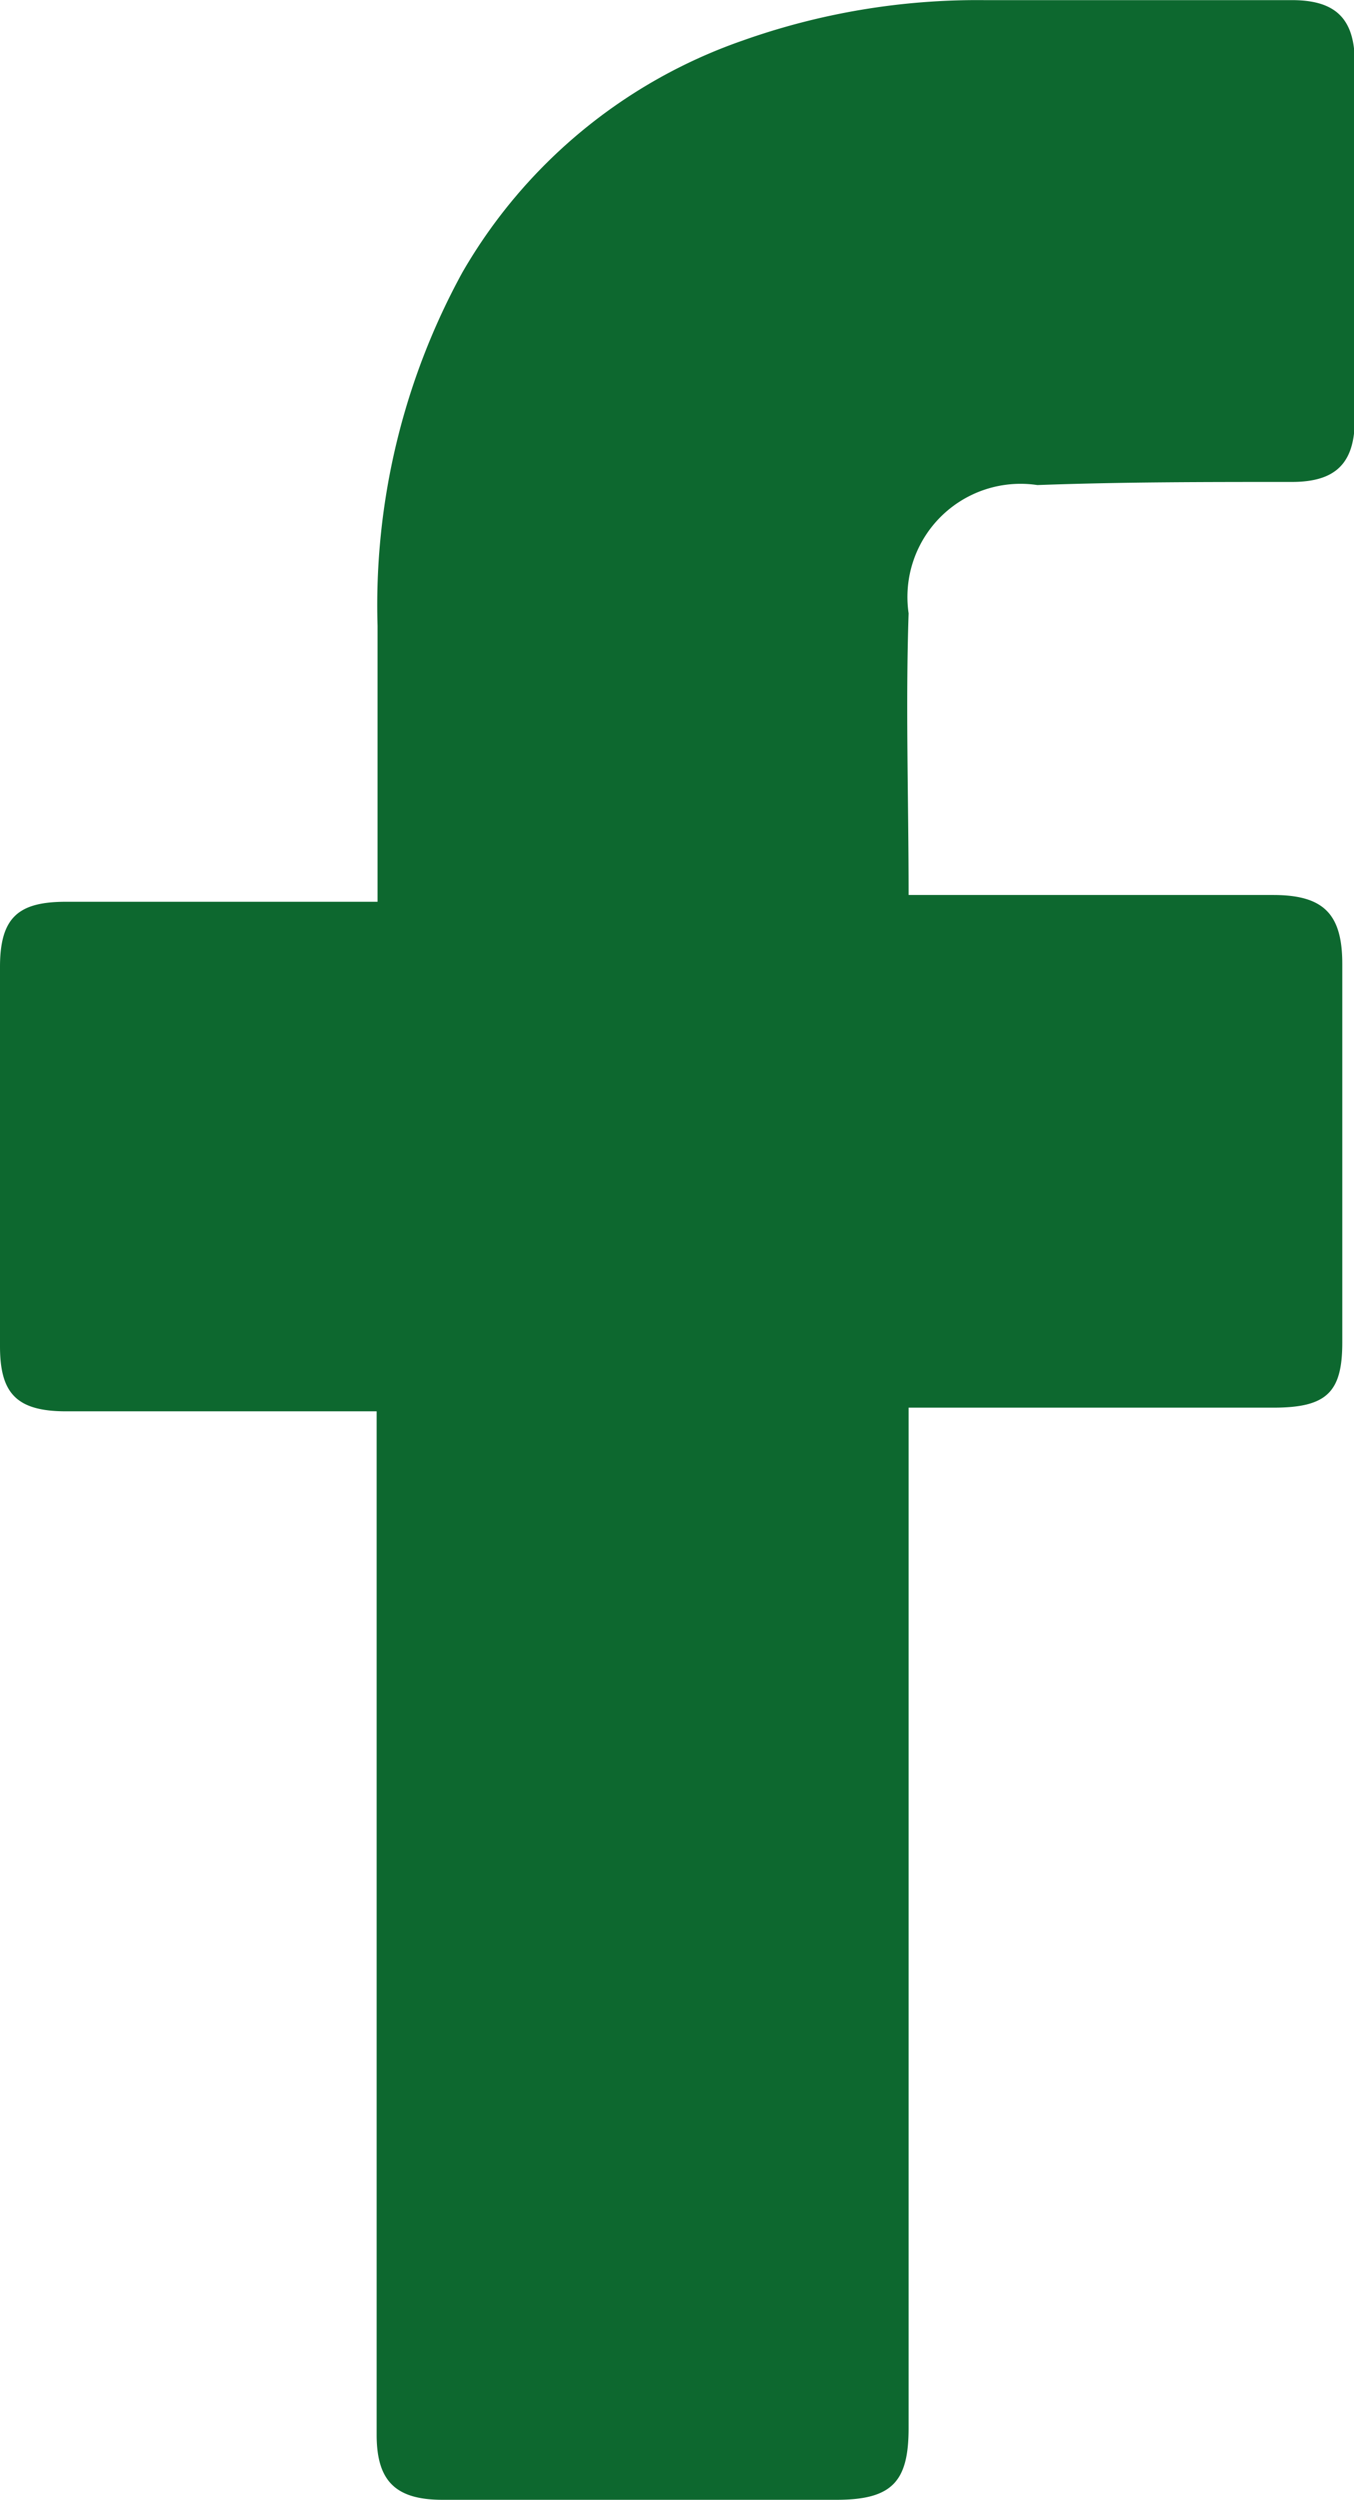 <svg id="facebook" xmlns="http://www.w3.org/2000/svg" width="10.4" height="19.2" viewBox="0 0 10.4 19.2">
  <g id="_x30_1._Facebook" transform="translate(0 0)">
    <path id="Icon_11_" d="M31.3,20.938H28.907c-.386,0-.507-.144-.507-.5V17.525c0-.384.145-.5.507-.5H31.3V14.906a5.32,5.32,0,0,1,.652-2.715,4,4,0,0,1,2.148-1.778,5.389,5.389,0,0,1,1.858-.312h2.365c.338,0,.483.144.483.481V13.32c0,.336-.145.481-.483.481-.652,0-1.3,0-1.955.024a.869.869,0,0,0-.989.985c-.024.721,0,1.418,0,2.163h2.8c.386,0,.531.144.531.529v2.908c0,.384-.121.5-.531.5h-2.8v7.834c0,.409-.121.553-.555.553H31.8c-.362,0-.507-.144-.507-.5V20.938Z" transform="translate(-28.4 -10.1)" fill="#0d682f"/>
  </g>
</svg>
